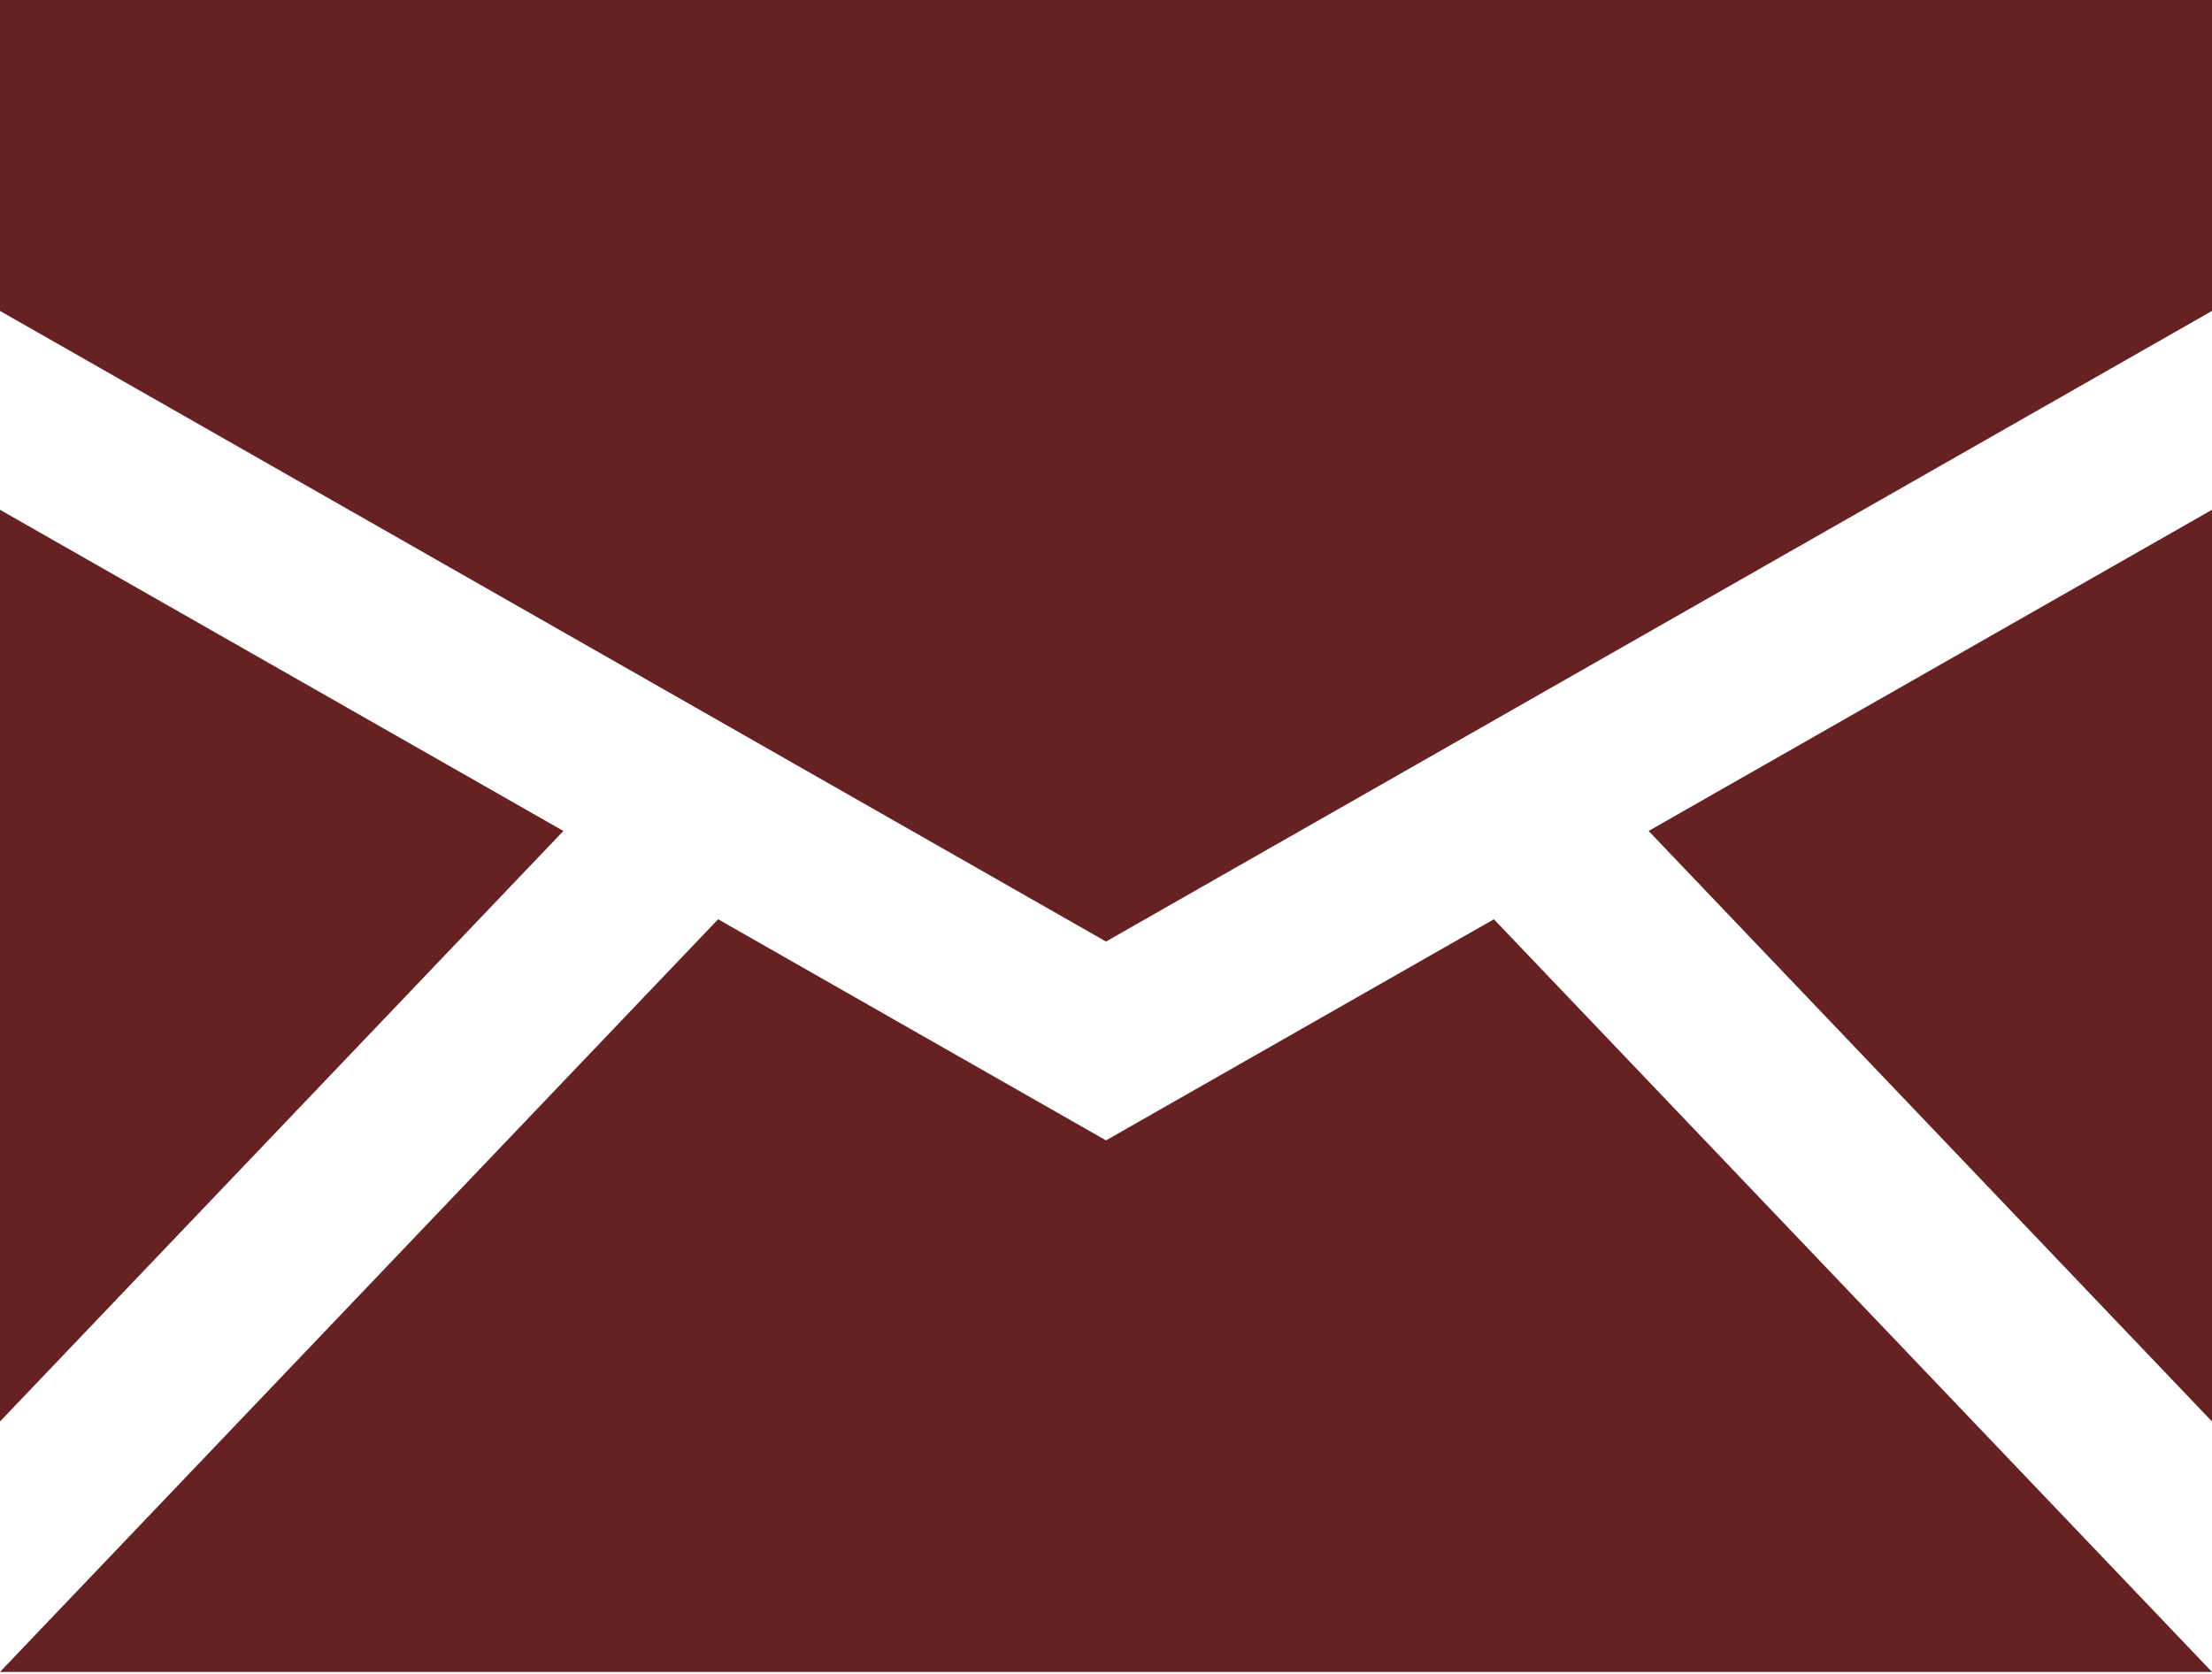 <svg xmlns="http://www.w3.org/2000/svg" viewBox="0 0 1200 908"><path fill="#622" d="M0 0v168.677l600 342.114 600-342.114V0H0zm0 276.563v494.604l305.64-320.361L0 276.563zm1200 0L894.36 450.806 1200 771.167V276.563zM389.575 498.706L0 907.032h1200L810.425 498.706 600 618.677 389.575 498.706z"/></svg>

